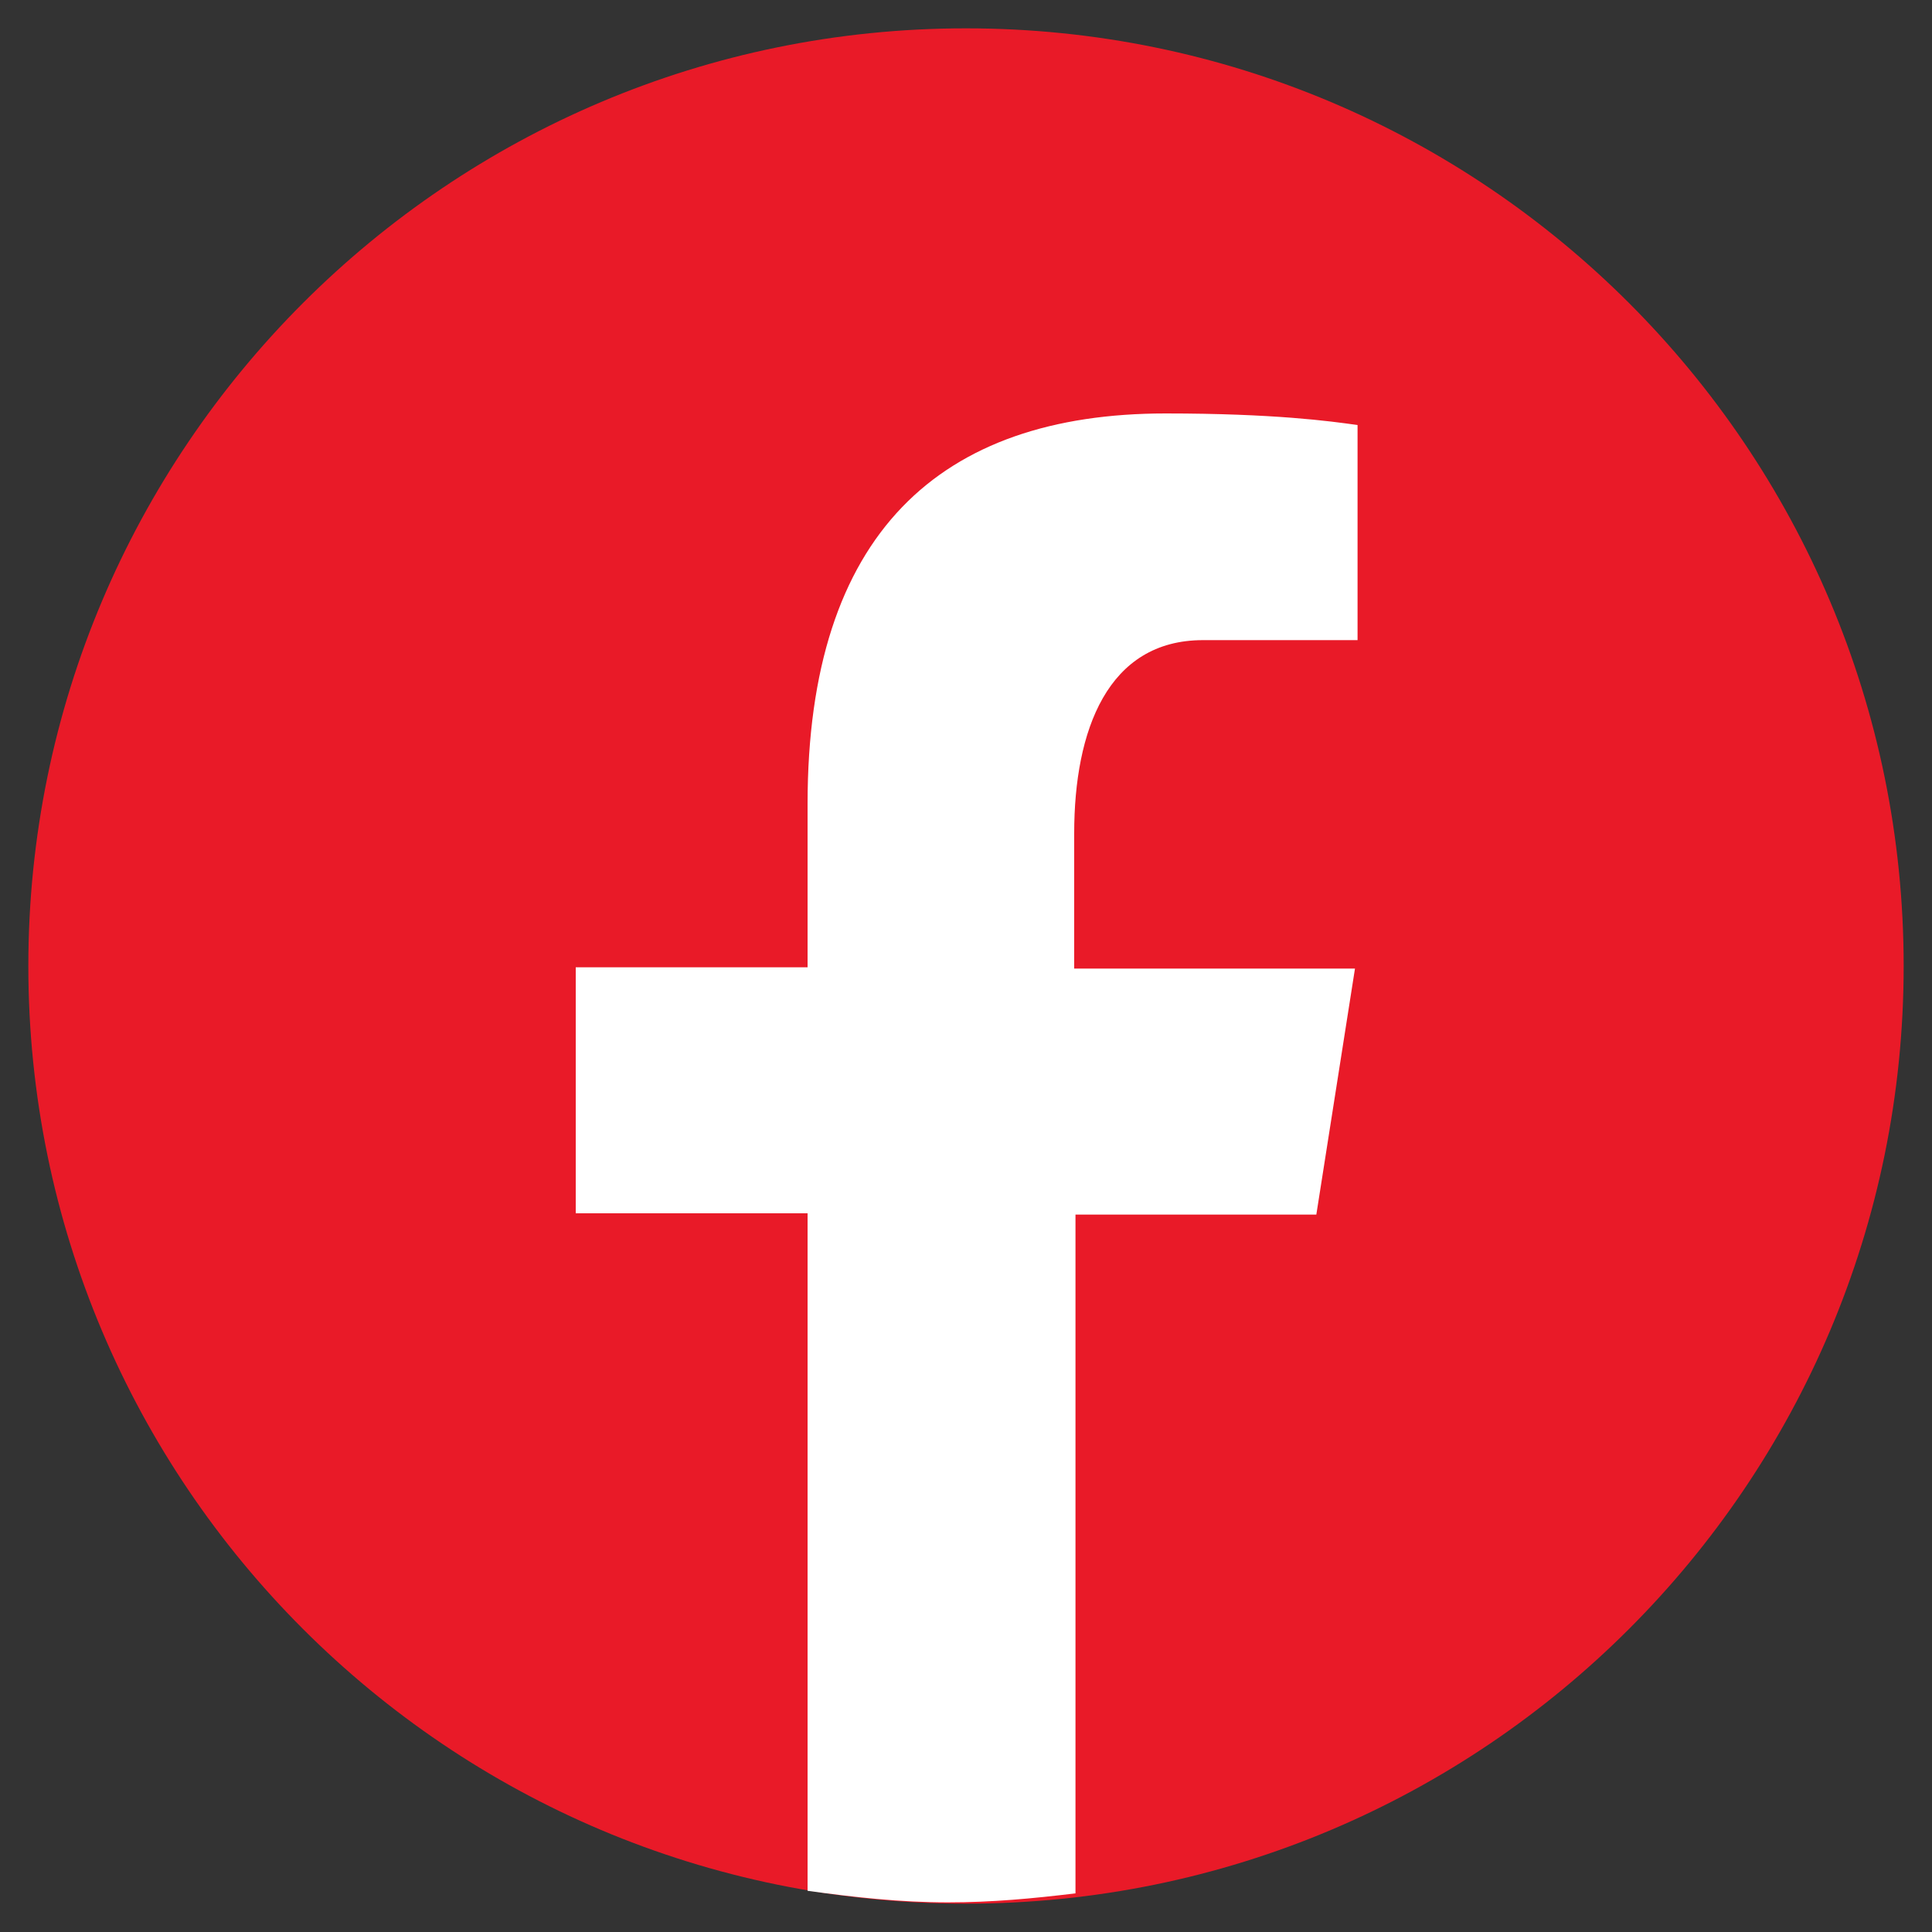 <?xml version="1.0" encoding="utf-8"?>
<!-- Generator: Adobe Illustrator 26.0.1, SVG Export Plug-In . SVG Version: 6.00 Build 0)  -->
<svg version="1.1" xmlns="http://www.w3.org/2000/svg" xmlns:xlink="http://www.w3.org/1999/xlink" x="0px" y="0px"
	 viewBox="0 0 150 150" style="enable-background:new 0 0 150 150;" xml:space="preserve">
<rect x="0" y="0" width="150" height="150" fill="#333333" stroke="none"/>
<style type="text/css">
	.st0{display:none;}
	.st1{display:inline;fill:#F9F9F9;}
	.st2{display:inline;fill:#E91A28;}
	.st3{display:inline;fill:#FCFCFC;}
	.st4{fill:#E91A28;}
	.st5{fill:#FFFFFF;}
</style>
<g id="Layer_1" class="st0">
	<rect x="37.9" y="41.3" class="st1" width="70.5" height="66"/>
	<path class="st2" d="M144.1,38c-1.4-7.7-7.8-13.4-15.3-15.1c-11.2-2.5-31.9-4.2-54.3-4.2c-22.4,0-43.4,1.8-54.7,4.2
		c-7.5,1.8-13.9,7-15.3,15.1c-1.4,8.8-2.7,21.1-2.7,37s1.4,28.2,3.1,37c1.4,7.7,7.8,13.4,15.3,15.1c11.9,2.5,32.3,4.2,54.7,4.2
		s42.8-1.8,54.7-4.2c7.5-1.8,13.9-7,15.3-15.1c1.4-8.8,3.1-21.5,3.4-37C147.5,59.2,145.8,46.8,144.1,38z M56.2,99.6V50.4L97.6,75
		L56.2,99.6z"/>
</g>
<g id="Layer_2" class="st0">
	<rect x="33.1" y="32.1" class="st3" width="83.9" height="92.3"/>
	<path class="st2" d="M75,3.2C35.4,3.2,3.2,35.4,3.2,75s32.2,71.8,71.8,71.8s71.8-32.2,71.8-71.8S114.6,3.2,75,3.2z M110.1,61
		c0,0.7,0,1.5,0,2.2c0,22.8-17.4,49.2-49.2,49.2c-9.8,0-18.9-2.9-26.5-7.8c1.4,0.2,2.7,0.2,4.1,0.2c8.1,0,15.6-2.8,21.5-7.4
		c-7.6-0.1-13.9-5.1-16.2-12c1.1,0.2,2.1,0.3,3.3,0.3c1.6,0,3.1-0.2,4.6-0.6c-7.9-1.6-13.9-8.6-13.9-17c0-0.1,0-0.1,0-0.2
		c2.3,1.3,5,2.1,7.8,2.2c-4.6-3.1-7.7-8.4-7.7-14.4c0-3.2,0.8-6.1,2.3-8.7c8.5,10.5,21.3,17.3,35.6,18.1c-0.3-1.3-0.5-2.6-0.5-3.9
		c0-9.6,7.7-17.3,17.3-17.3c5,0,9.5,2.1,12.6,5.5c3.9-0.8,7.6-2.2,11-4.2c-1.3,4-4,7.4-7.6,9.6c3.5-0.4,6.8-1.3,9.9-2.7
		C116.4,55.5,113.5,58.6,110.1,61z"/>
</g>
<g id="Layer_3" class="st0">
	<rect x="31.7" y="19.8" class="st3" width="91.9" height="101.1"/>
	<path class="st2" d="M45.6,3.2c-23.4,0-42.4,19-42.4,42.4v58.8c0,23.4,19,42.4,42.4,42.4h58.8c23.4,0,42.4-19,42.4-42.4V45.6
		c0-23.4-19-42.4-42.4-42.4H45.6z M114.2,29.3c3.6,0,6.5,2.9,6.5,6.5s-2.9,6.5-6.5,6.5c-3.6,0-6.5-2.9-6.5-6.5
		S110.6,29.3,114.2,29.3z M75,39.1c19.8,0,35.9,16.1,35.9,35.9S94.8,110.9,75,110.9S39.1,94.8,39.1,75S55.2,39.1,75,39.1z M75,45.6
		c-16.2,0-29.4,13.2-29.4,29.4s13.2,29.4,29.4,29.4s29.4-13.2,29.4-29.4S91.2,45.6,75,45.6z"/>
</g>
<g id="Layer_4">
	<g>
		<path class="st4" d="M75,2.2C34.8,2.2,2.2,34.8,2.2,75s32.6,72.8,72.8,72.8s72.8-32.6,72.8-72.8S115.2,2.2,75,2.2z"/>
		<path class="st5" d="M83.4,94.3h18.8l3-19.1H83.4V64.7c0-8,2.6-15,10-15h12V33c-2.1-0.3-6.5-0.9-14.9-0.9
			c-17.5,0-27.8,9.3-27.8,30.3v12.7h-18v19.1h18v52.6c3.6,0.5,7.2,0.9,10.9,0.9c3.4,0,6.6-0.3,9.9-0.7V94.3z"/>
	</g>
</g>
</svg>
